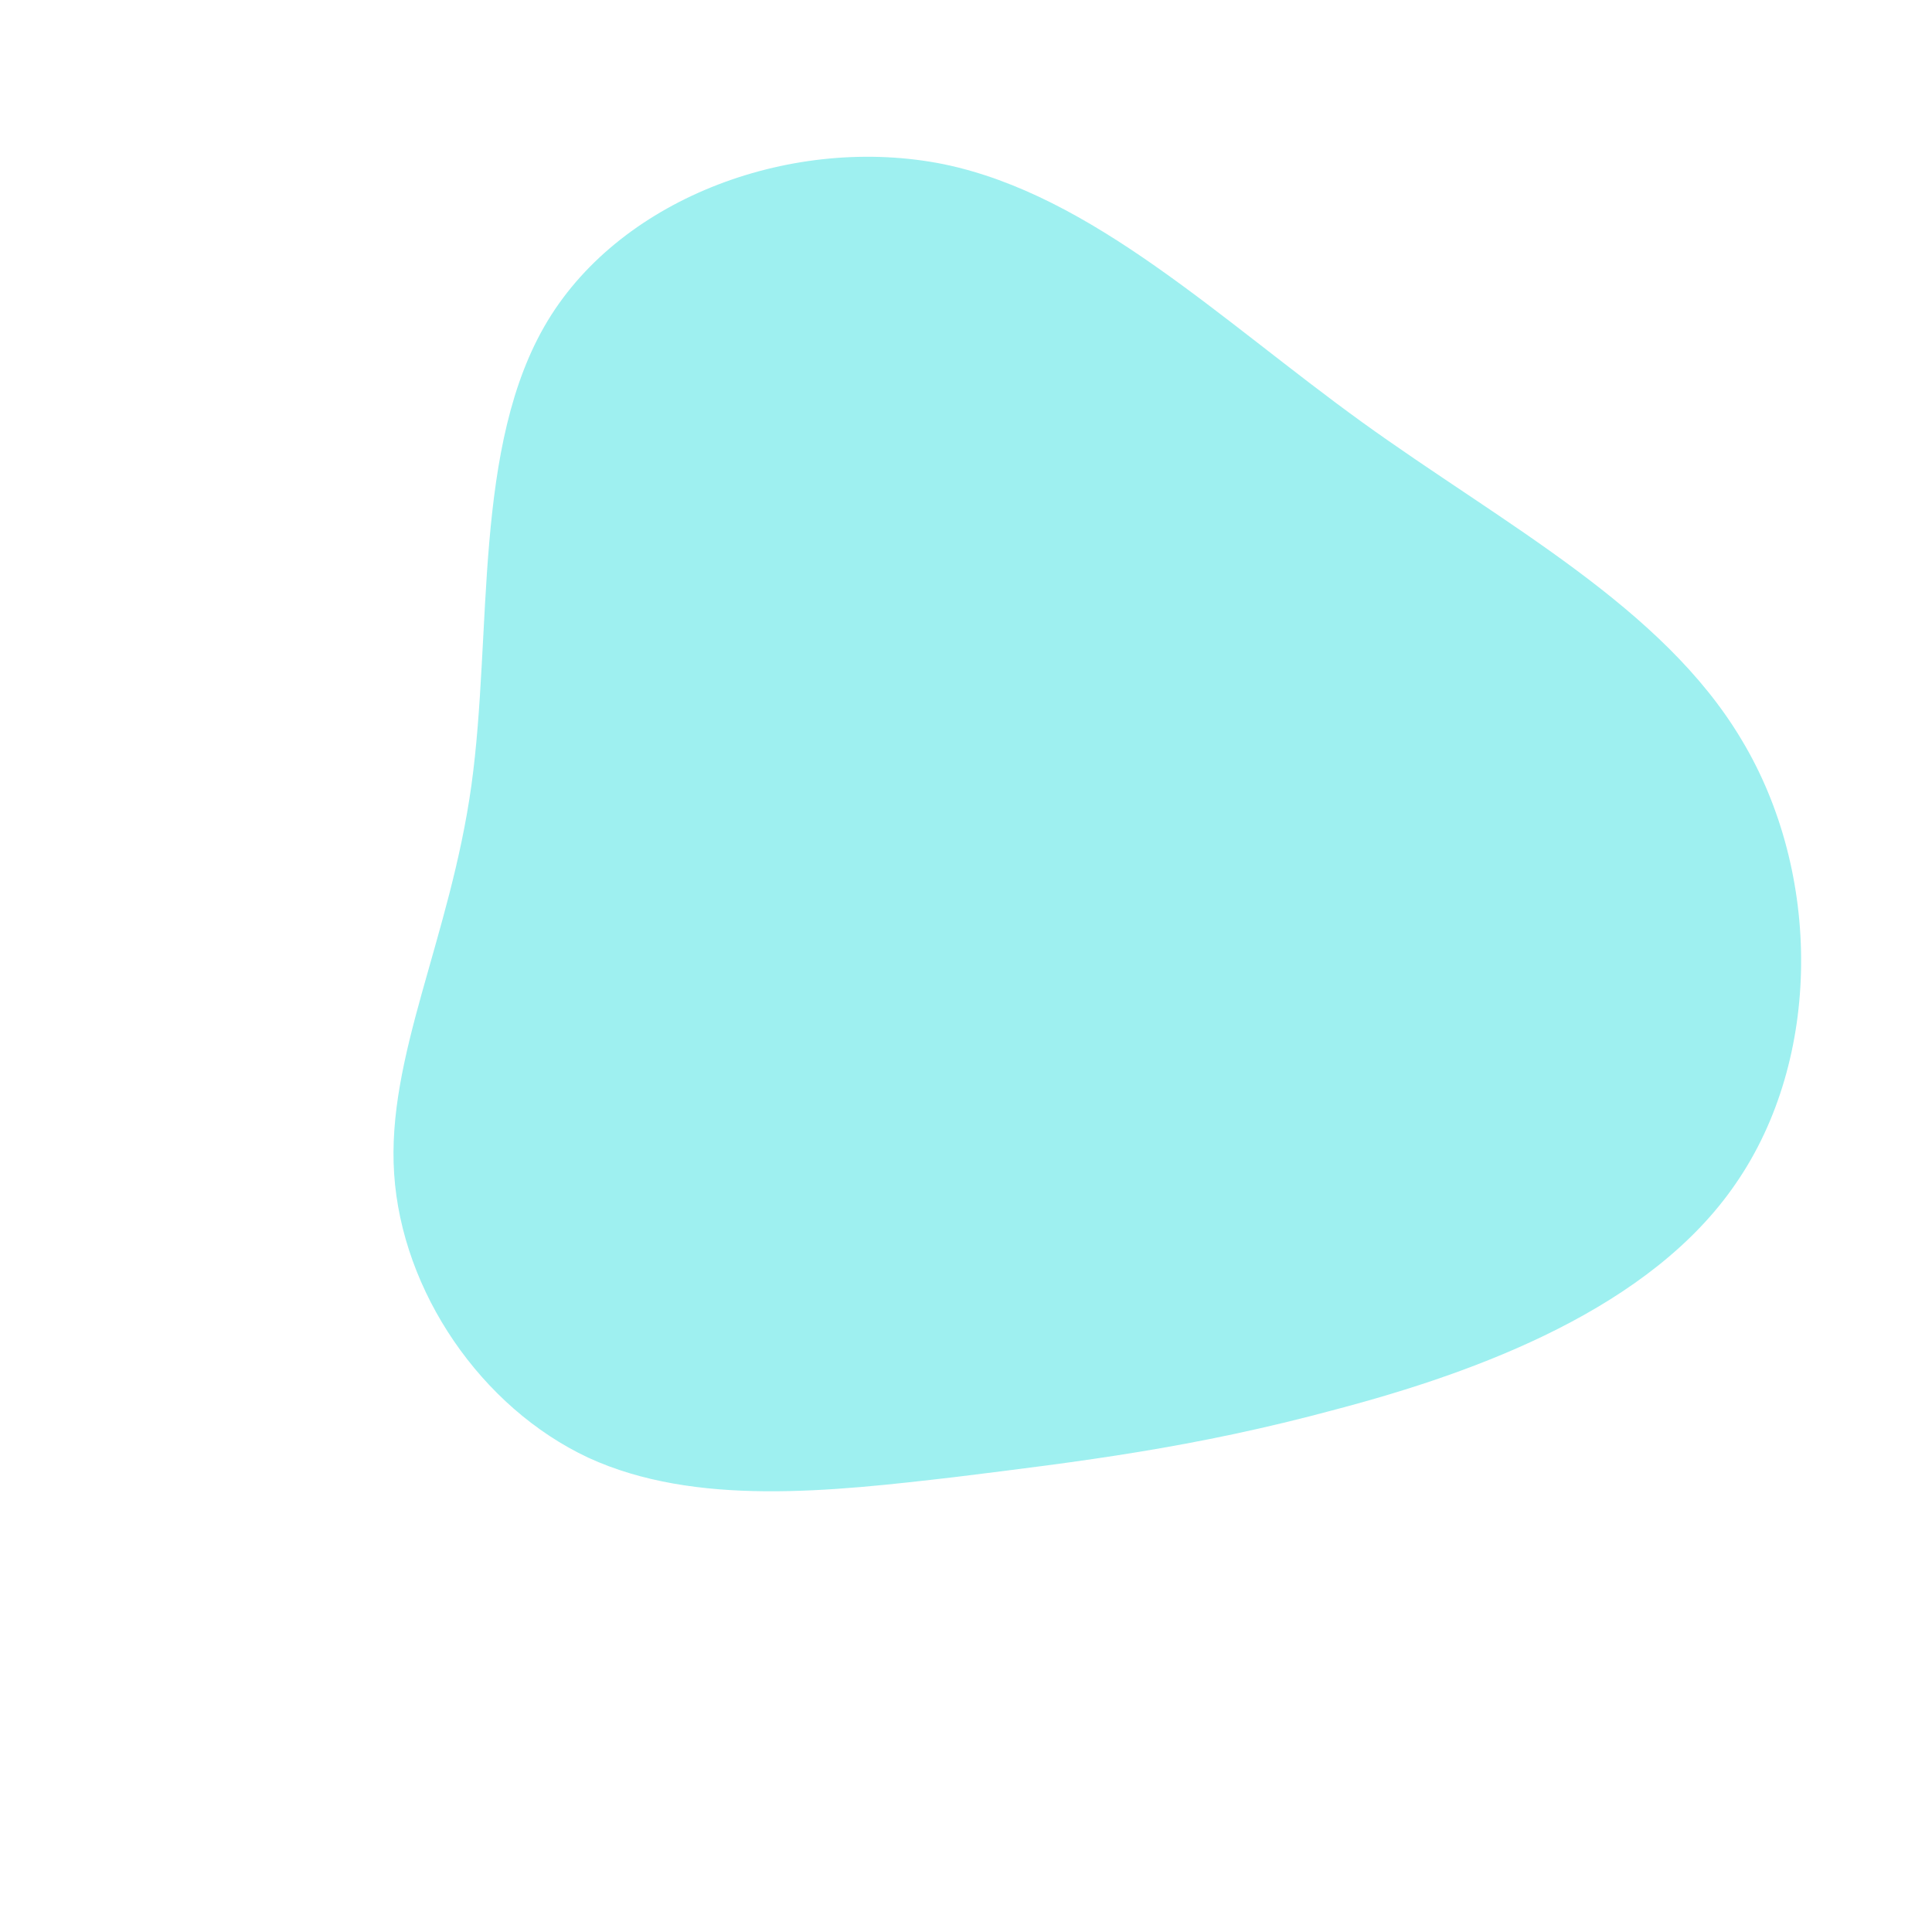 <?xml version="1.0" standalone="no"?>
<svg viewBox="0 0 200 200" xmlns="http://www.w3.org/2000/svg">
  <path fill="#9EF0F0" d="M41,-56.3C55.7,-45.7,72.1,-37.2,80.3,-23.4C88.6,-9.6,88.6,9.6,79.7,22.5C70.9,35.4,53.1,42,38.3,45.9C23.5,49.9,11.8,51.3,-1.1,52.9C-14,54.4,-28,56,-39.1,50.9C-50.2,45.7,-58.4,33.7,-59.2,21.5C-60,9.4,-53.4,-2.9,-51.2,-18.7C-49,-34.6,-51.1,-53.9,-43.3,-66.8C-35.5,-79.7,-17.7,-86.1,-2.3,-83C13.1,-79.8,26.2,-67,41,-56.3Z" transform="translate(100 100)" />
</svg>
